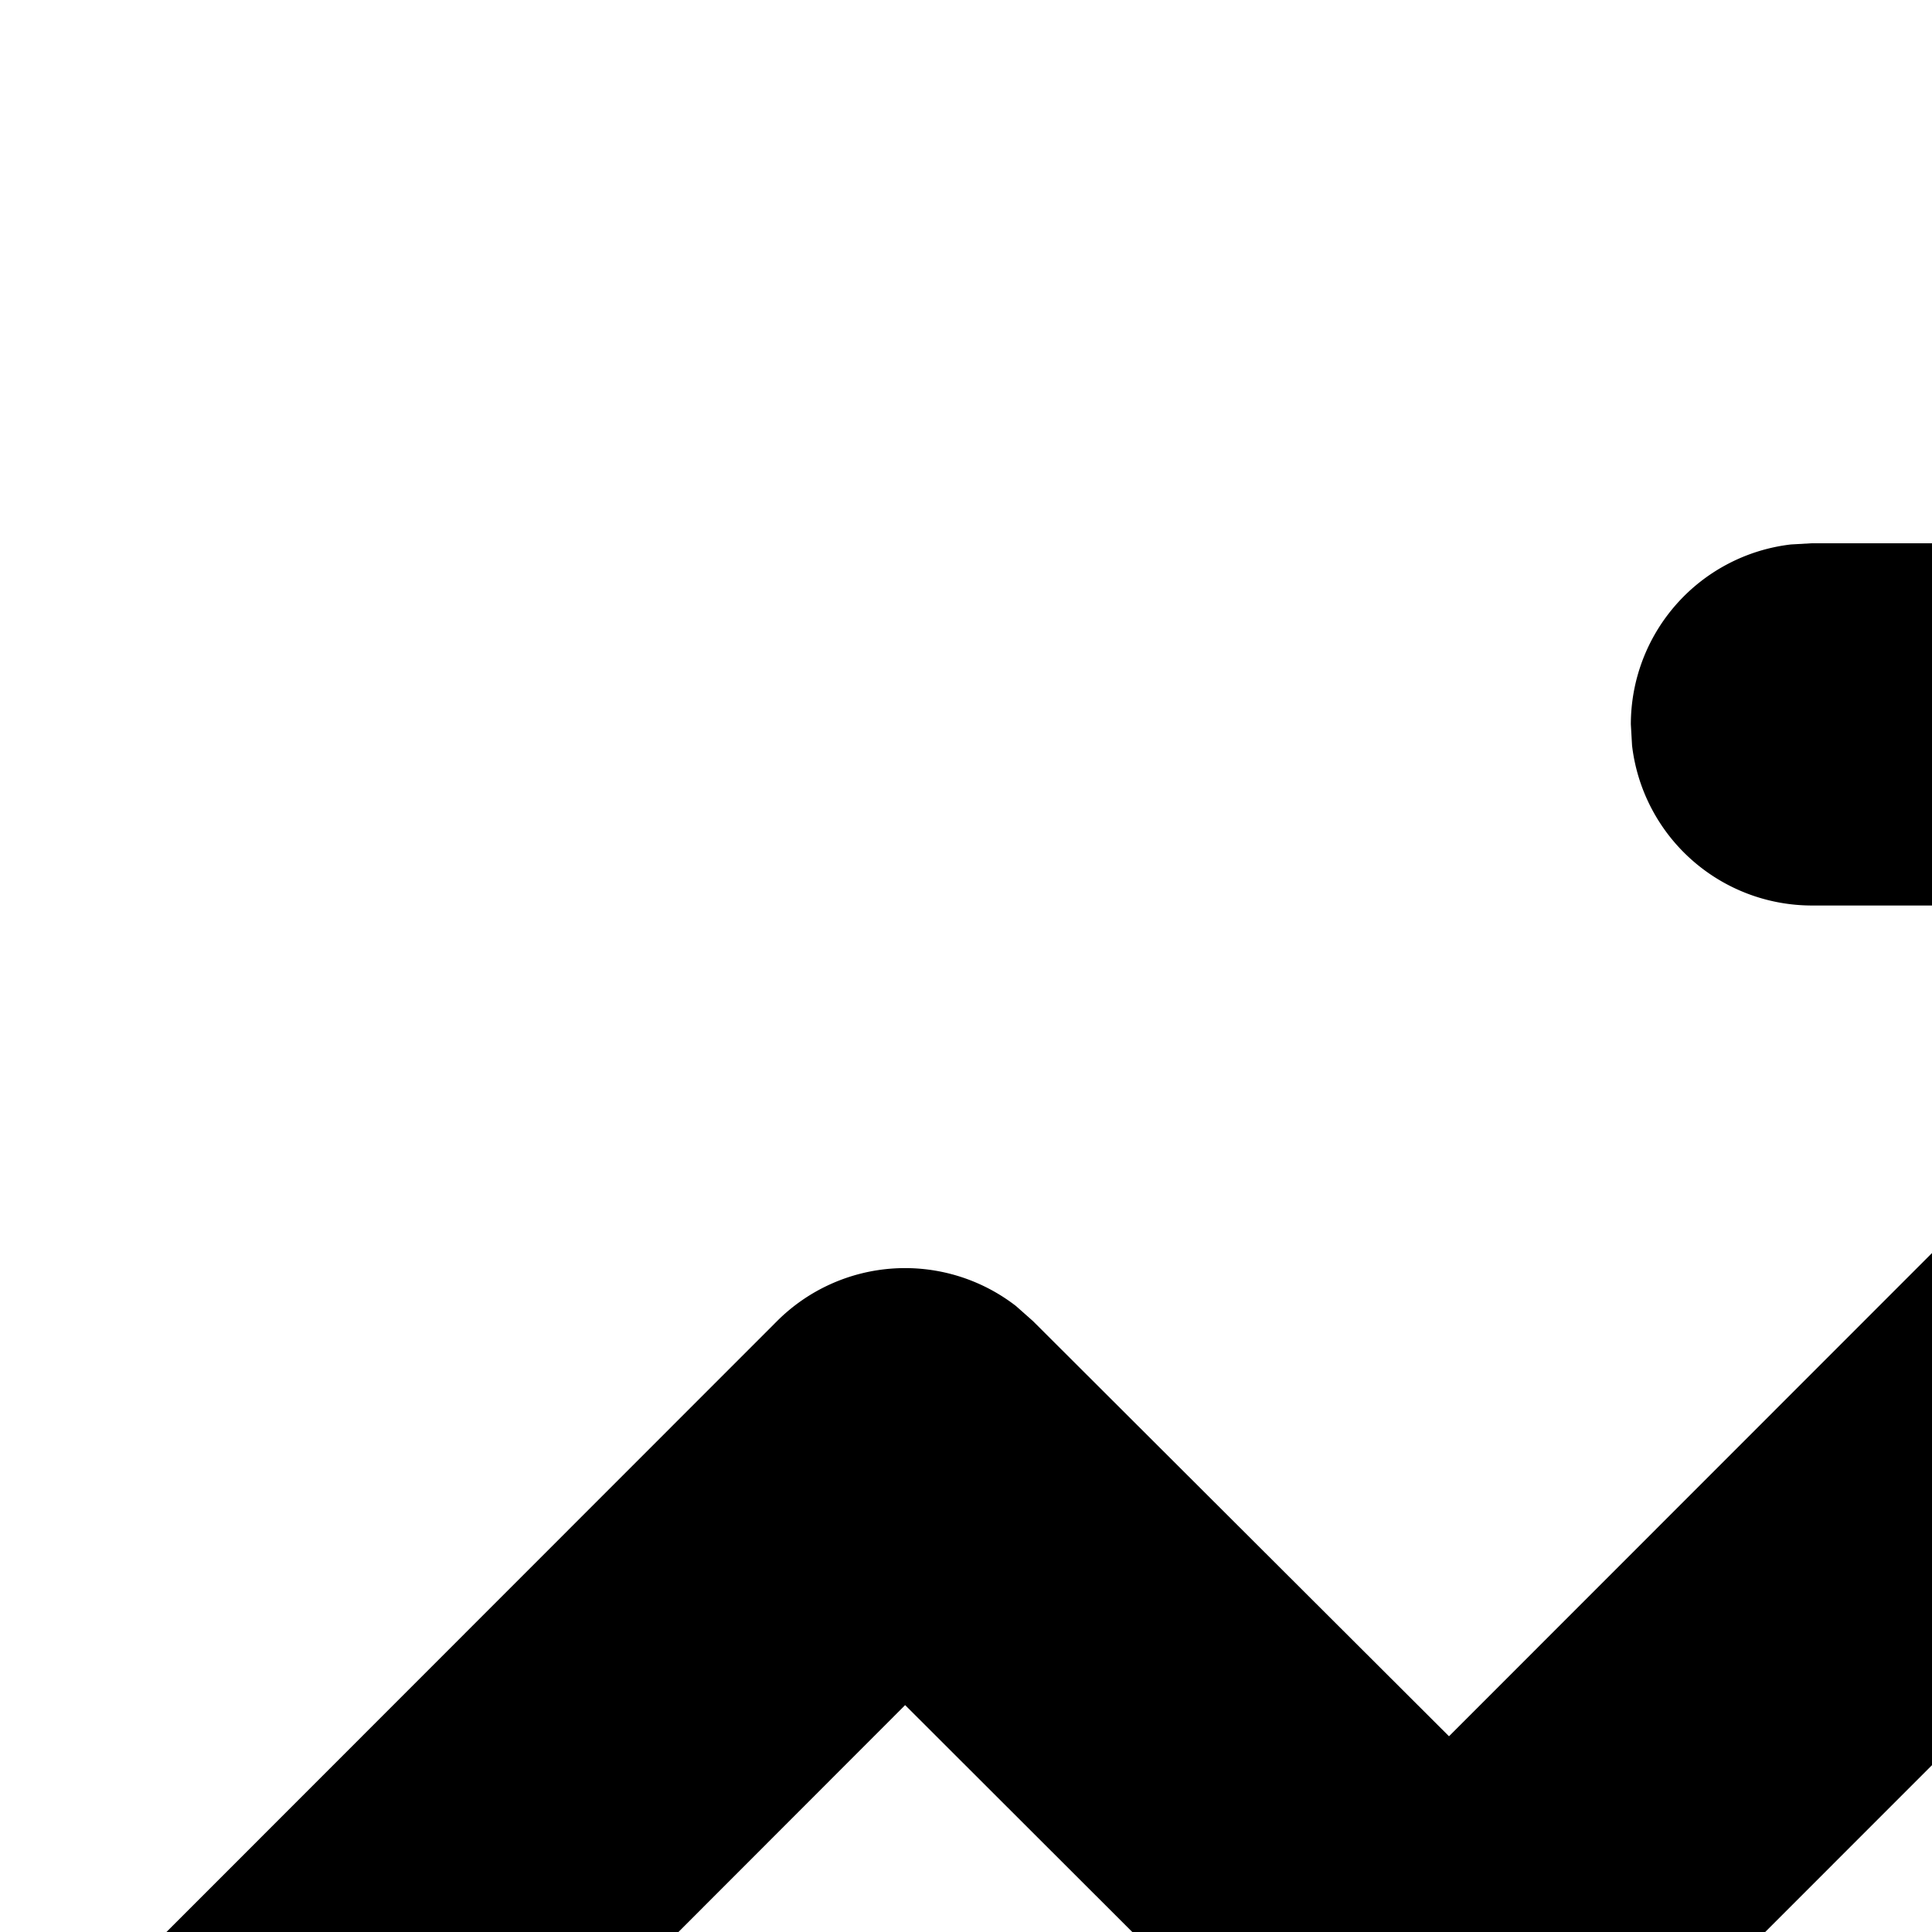 <svg xmlns="http://www.w3.org/2000/svg" viewBox="0 0 16 16"><path d="M15.006 4.499H22.5a1.5 1.5 0 0 1 1.49 1.325l.01.175v7.5a1.5 1.5 0 0 1-2.99.175l-.01-.175-.002-3.88-7.938 7.94a1.5 1.5 0 0 1-1.98.126l-.14-.124-3.444-3.44-4.932 4.936a1.5 1.5 0 0 1-2.247-1.98l.125-.14 5.992-5.995a1.5 1.5 0 0 1 1.98-.126l.14.124L12 14.379l6.877-6.88h-3.871a1.5 1.5 0 0 1-1.49-1.325l-.01-.175a1.5 1.5 0 0 1 1.325-1.49z"/></svg>